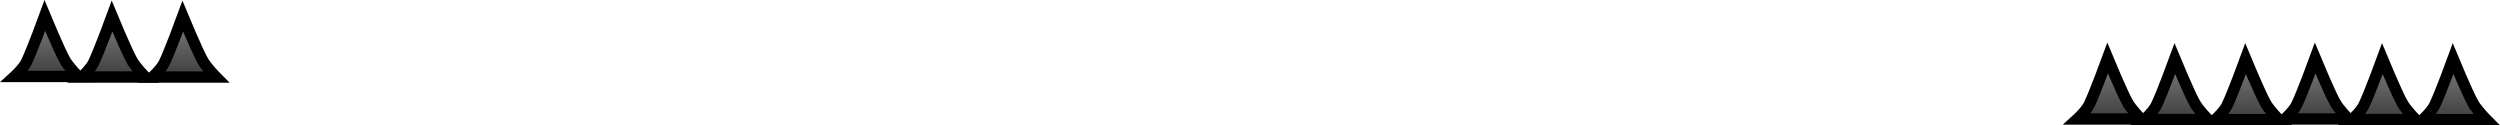 <svg version="1.1" xmlns="http://www.w3.org/2000/svg" xmlns:xlink="http://www.w3.org/1999/xlink" width="440.907" height="22.092" viewBox="0,0,440.907,22.092"><defs><linearGradient x1="21.182" y1="315.715" x2="21.182" y2="326.448" gradientUnits="userSpaceOnUse" id="color-1"><stop offset="0" stop-color="#808080"/><stop offset="1" stop-color="#3e3e3e"/></linearGradient><linearGradient x1="-3.143" y1="315.607" x2="-3.143" y2="326.341" gradientUnits="userSpaceOnUse" id="color-2"><stop offset="0" stop-color="#808080"/><stop offset="1" stop-color="#3e3e3e"/></linearGradient><linearGradient x1="8.706" y1="315.707" x2="8.706" y2="326.441" gradientUnits="userSpaceOnUse" id="color-3"><stop offset="0" stop-color="#808080"/><stop offset="1" stop-color="#3e3e3e"/></linearGradient><linearGradient x1="421.582" y1="323.215" x2="421.582" y2="333.948" gradientUnits="userSpaceOnUse" id="color-4"><stop offset="0" stop-color="#808080"/><stop offset="1" stop-color="#3e3e3e"/></linearGradient><linearGradient x1="397.257" y1="323.107" x2="397.257" y2="333.841" gradientUnits="userSpaceOnUse" id="color-5"><stop offset="0" stop-color="#808080"/><stop offset="1" stop-color="#3e3e3e"/></linearGradient><linearGradient x1="409.106" y1="323.207" x2="409.106" y2="333.941" gradientUnits="userSpaceOnUse" id="color-6"><stop offset="0" stop-color="#808080"/><stop offset="1" stop-color="#3e3e3e"/></linearGradient><linearGradient x1="384.982" y1="323.215" x2="384.982" y2="333.948" gradientUnits="userSpaceOnUse" id="color-7"><stop offset="0" stop-color="#808080"/><stop offset="1" stop-color="#3e3e3e"/></linearGradient><linearGradient x1="360.657" y1="323.107" x2="360.657" y2="333.841" gradientUnits="userSpaceOnUse" id="color-8"><stop offset="0" stop-color="#808080"/><stop offset="1" stop-color="#3e3e3e"/></linearGradient><linearGradient x1="372.506" y1="323.207" x2="372.506" y2="333.941" gradientUnits="userSpaceOnUse" id="color-9"><stop offset="0" stop-color="#808080"/><stop offset="1" stop-color="#3e3e3e"/></linearGradient></defs><g transform="translate(11.32,-312.856)"><g data-paper-data="{&quot;isPaintingLayer&quot;:true}" fill-rule="nonzero" stroke="#000000" stroke-width="2" stroke-linecap="butt" stroke-linejoin="miter" stroke-miterlimit="10" stroke-dasharray="" stroke-dashoffset="0" style="mix-blend-mode: normal"><path d="M24.409,323.517c0.662,1.211 2.372,2.931 2.372,2.931h-11.2c0,0 1.508,-1.377 2.055,-2.48c0.972,-1.957 3.277,-8.254 3.277,-8.254c0,0 2.414,5.826 3.494,7.803z" data-paper-data="{&quot;index&quot;:null}" fill="url(#color-1)"/><path d="M0.085,323.41c0.662,1.211 2.372,2.931 2.372,2.931h-11.2c0,0 1.508,-1.377 2.055,-2.48c0.972,-1.957 3.277,-8.254 3.277,-8.254c0,0 2.414,5.826 3.494,7.803z" data-paper-data="{&quot;index&quot;:null}" fill="url(#color-2)"/><path d="M11.934,323.51c0.662,1.211 2.372,2.931 2.372,2.931h-11.2c0,0 1.508,-1.377 2.055,-2.48c0.972,-1.957 3.277,-8.254 3.277,-8.254c0,0 2.414,5.826 3.494,7.803z" data-paper-data="{&quot;index&quot;:null}" fill="url(#color-3)"/><path d="M424.809,331.017c0.662,1.211 2.372,2.931 2.372,2.931h-11.2c0,0 1.508,-1.377 2.055,-2.48c0.972,-1.957 3.277,-8.254 3.277,-8.254c0,0 2.414,5.826 3.494,7.803z" data-paper-data="{&quot;index&quot;:null}" fill="url(#color-4)"/><path d="M400.485,330.91c0.662,1.211 2.372,2.931 2.372,2.931h-11.2c0,0 1.508,-1.377 2.055,-2.48c0.972,-1.957 3.277,-8.254 3.277,-8.254c0,0 2.414,5.826 3.494,7.803z" data-paper-data="{&quot;index&quot;:null}" fill="url(#color-5)"/><path d="M412.334,331.01c0.662,1.211 2.372,2.931 2.372,2.931h-11.2c0,0 1.508,-1.377 2.055,-2.48c0.972,-1.957 3.277,-8.254 3.277,-8.254c0,0 2.414,5.826 3.494,7.803z" data-paper-data="{&quot;index&quot;:null}" fill="url(#color-6)"/><path d="M388.209,331.017c0.662,1.211 2.372,2.931 2.372,2.931h-11.2c0,0 1.508,-1.377 2.055,-2.48c0.972,-1.957 3.277,-8.254 3.277,-8.254c0,0 2.414,5.826 3.494,7.803z" data-paper-data="{&quot;index&quot;:null}" fill="url(#color-7)"/><path d="M363.885,330.91c0.662,1.211 2.372,2.931 2.372,2.931h-11.2c0,0 1.508,-1.377 2.055,-2.48c0.972,-1.957 3.277,-8.254 3.277,-8.254c0,0 2.414,5.826 3.494,7.803z" data-paper-data="{&quot;index&quot;:null}" fill="url(#color-8)"/><path d="M375.734,331.01c0.662,1.211 2.372,2.931 2.372,2.931h-11.2c0,0 1.508,-1.377 2.055,-2.48c0.972,-1.957 3.277,-8.254 3.277,-8.254c0,0 2.414,5.826 3.494,7.803z" data-paper-data="{&quot;index&quot;:null}" fill="url(#color-9)"/></g></g></svg>